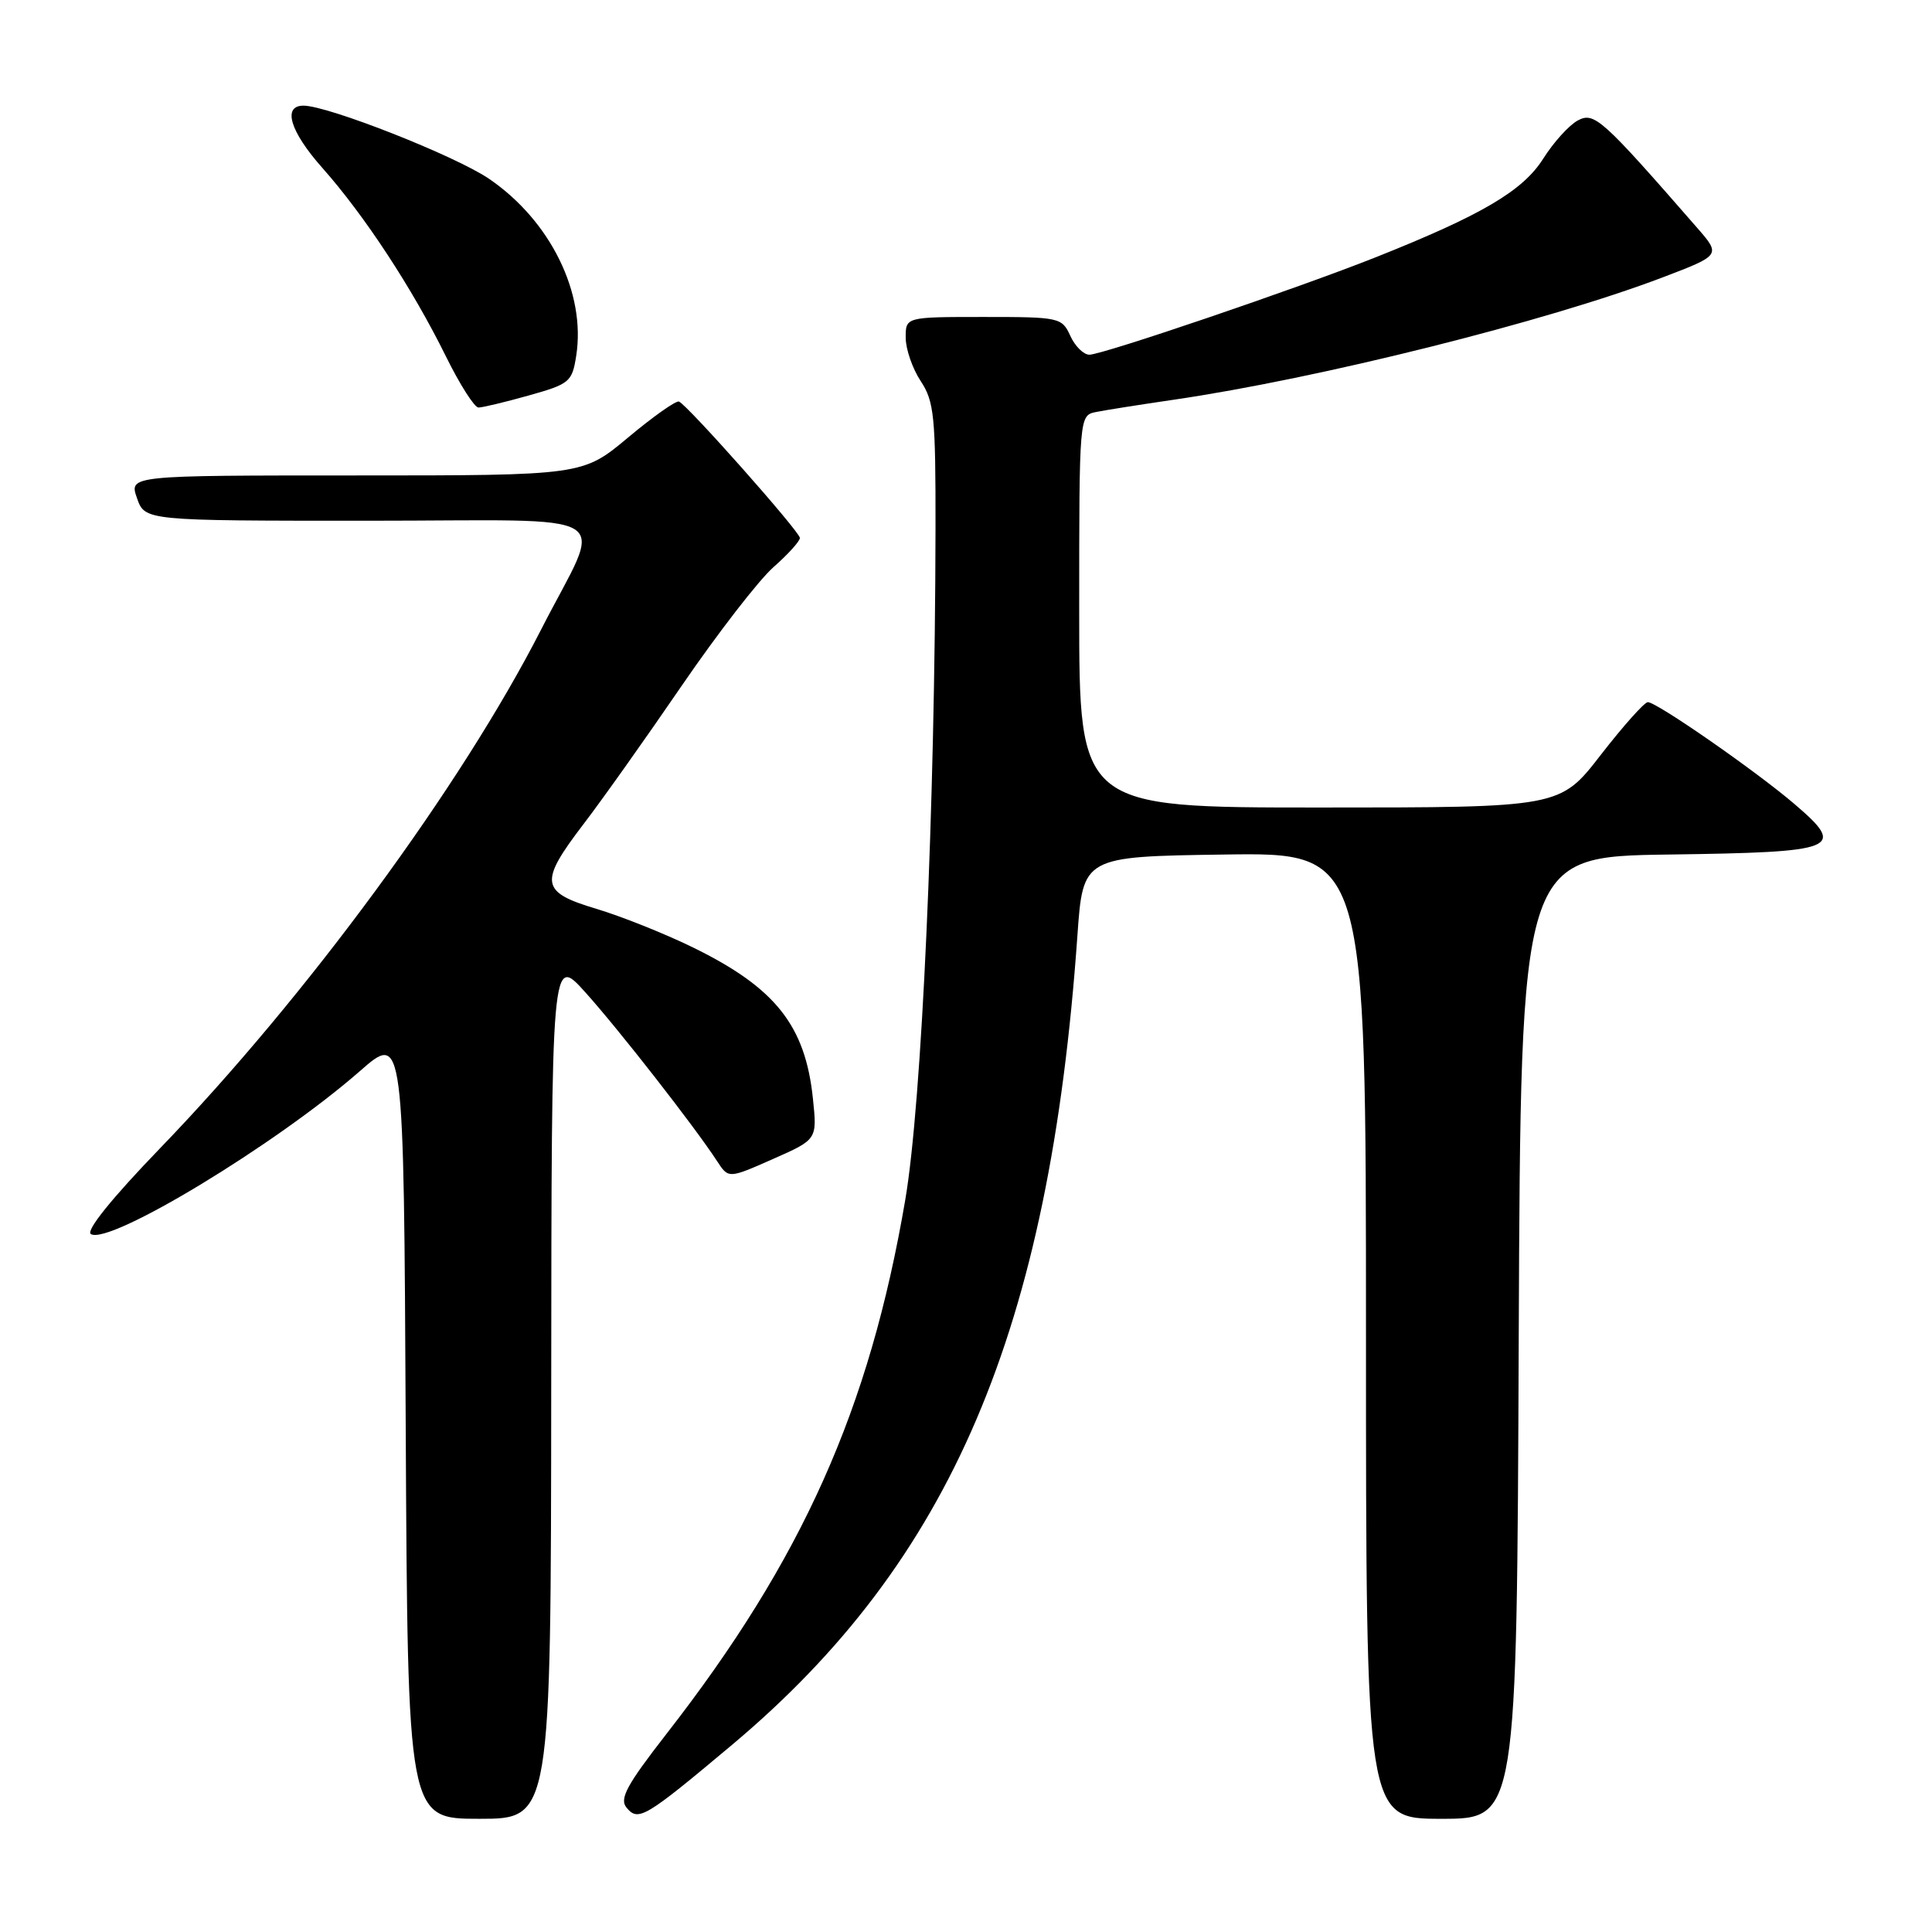 <?xml version="1.0" encoding="UTF-8" standalone="no"?>
<!DOCTYPE svg PUBLIC "-//W3C//DTD SVG 1.1//EN" "http://www.w3.org/Graphics/SVG/1.1/DTD/svg11.dtd" >
<svg xmlns="http://www.w3.org/2000/svg" xmlns:xlink="http://www.w3.org/1999/xlink" version="1.1" viewBox="0 0 256 256">
 <g >
 <path fill="currentColor"
d=" M 73.04 183.75 C 73.08 126.50 73.08 126.50 77.57 131.50 C 82.00 136.42 92.05 149.30 95.02 153.86 C 96.53 156.18 96.53 156.18 102.41 153.58 C 108.28 150.99 108.28 150.99 107.72 145.61 C 106.72 135.88 102.74 130.87 91.76 125.51 C 88.05 123.70 82.32 121.41 79.01 120.42 C 71.58 118.20 71.40 116.94 77.34 109.17 C 79.73 106.05 85.58 97.81 90.34 90.85 C 95.11 83.89 100.58 76.82 102.51 75.13 C 104.43 73.44 105.99 71.71 105.99 71.28 C 105.97 70.44 91.12 53.69 89.97 53.21 C 89.58 53.05 86.55 55.19 83.24 57.96 C 77.21 63.00 77.21 63.00 47.16 63.00 C 17.10 63.00 17.10 63.00 18.15 66.00 C 19.20 69.00 19.20 69.00 48.67 69.00 C 82.89 69.00 79.99 67.19 71.71 83.40 C 61.17 104.06 40.58 132.09 21.20 152.16 C 14.81 158.78 11.34 163.09 12.04 163.52 C 14.48 165.03 36.57 151.65 47.65 141.96 C 53.50 136.83 53.50 136.83 53.76 188.92 C 54.02 241.00 54.02 241.00 63.51 241.00 C 73.00 241.00 73.00 241.00 73.04 183.75 Z  M 97.00 231.20 C 126.03 206.84 139.08 176.26 142.76 124.00 C 143.50 113.50 143.50 113.50 162.25 113.23 C 181.00 112.96 181.00 112.96 181.00 176.98 C 181.00 241.00 181.00 241.00 190.99 241.00 C 200.99 241.00 200.99 241.00 201.24 177.25 C 201.50 113.50 201.50 113.50 221.15 113.23 C 243.63 112.92 244.72 112.48 237.78 106.54 C 232.62 102.13 219.46 92.99 218.34 93.04 C 217.88 93.06 215.07 96.21 212.10 100.04 C 206.71 107.00 206.71 107.00 174.85 107.00 C 143.00 107.00 143.00 107.00 143.00 81.02 C 143.00 55.04 143.00 55.04 145.25 54.59 C 146.49 54.34 151.10 53.61 155.50 52.97 C 174.73 50.16 204.92 42.61 220.27 36.77 C 228.04 33.81 228.04 33.81 224.85 30.15 C 212.25 15.70 211.25 14.80 209.07 15.96 C 207.91 16.58 205.85 18.86 204.48 21.03 C 201.79 25.29 196.32 28.51 182.29 34.09 C 171.93 38.21 146.09 47.00 144.35 47.00 C 143.58 47.00 142.44 45.87 141.82 44.50 C 140.71 42.07 140.40 42.00 130.34 42.00 C 120.00 42.00 120.00 42.00 120.01 44.75 C 120.01 46.26 120.91 48.85 122.00 50.50 C 123.78 53.19 123.98 55.18 123.96 70.00 C 123.90 107.34 122.15 146.12 119.95 159.00 C 115.21 186.76 106.30 206.66 88.28 229.79 C 83.04 236.52 82.05 238.36 83.02 239.52 C 84.58 241.41 85.47 240.87 97.00 231.20 Z  M 70.07 52.40 C 75.48 50.88 75.81 50.61 76.35 47.15 C 77.66 38.84 72.93 29.24 64.80 23.69 C 60.33 20.65 43.47 14.00 40.21 14.00 C 37.40 14.00 38.43 17.41 42.68 22.21 C 48.30 28.54 54.63 38.19 59.10 47.25 C 60.93 50.96 62.87 54.00 63.40 54.00 C 63.93 54.00 66.94 53.28 70.07 52.40 Z "/>
</g>
</svg>